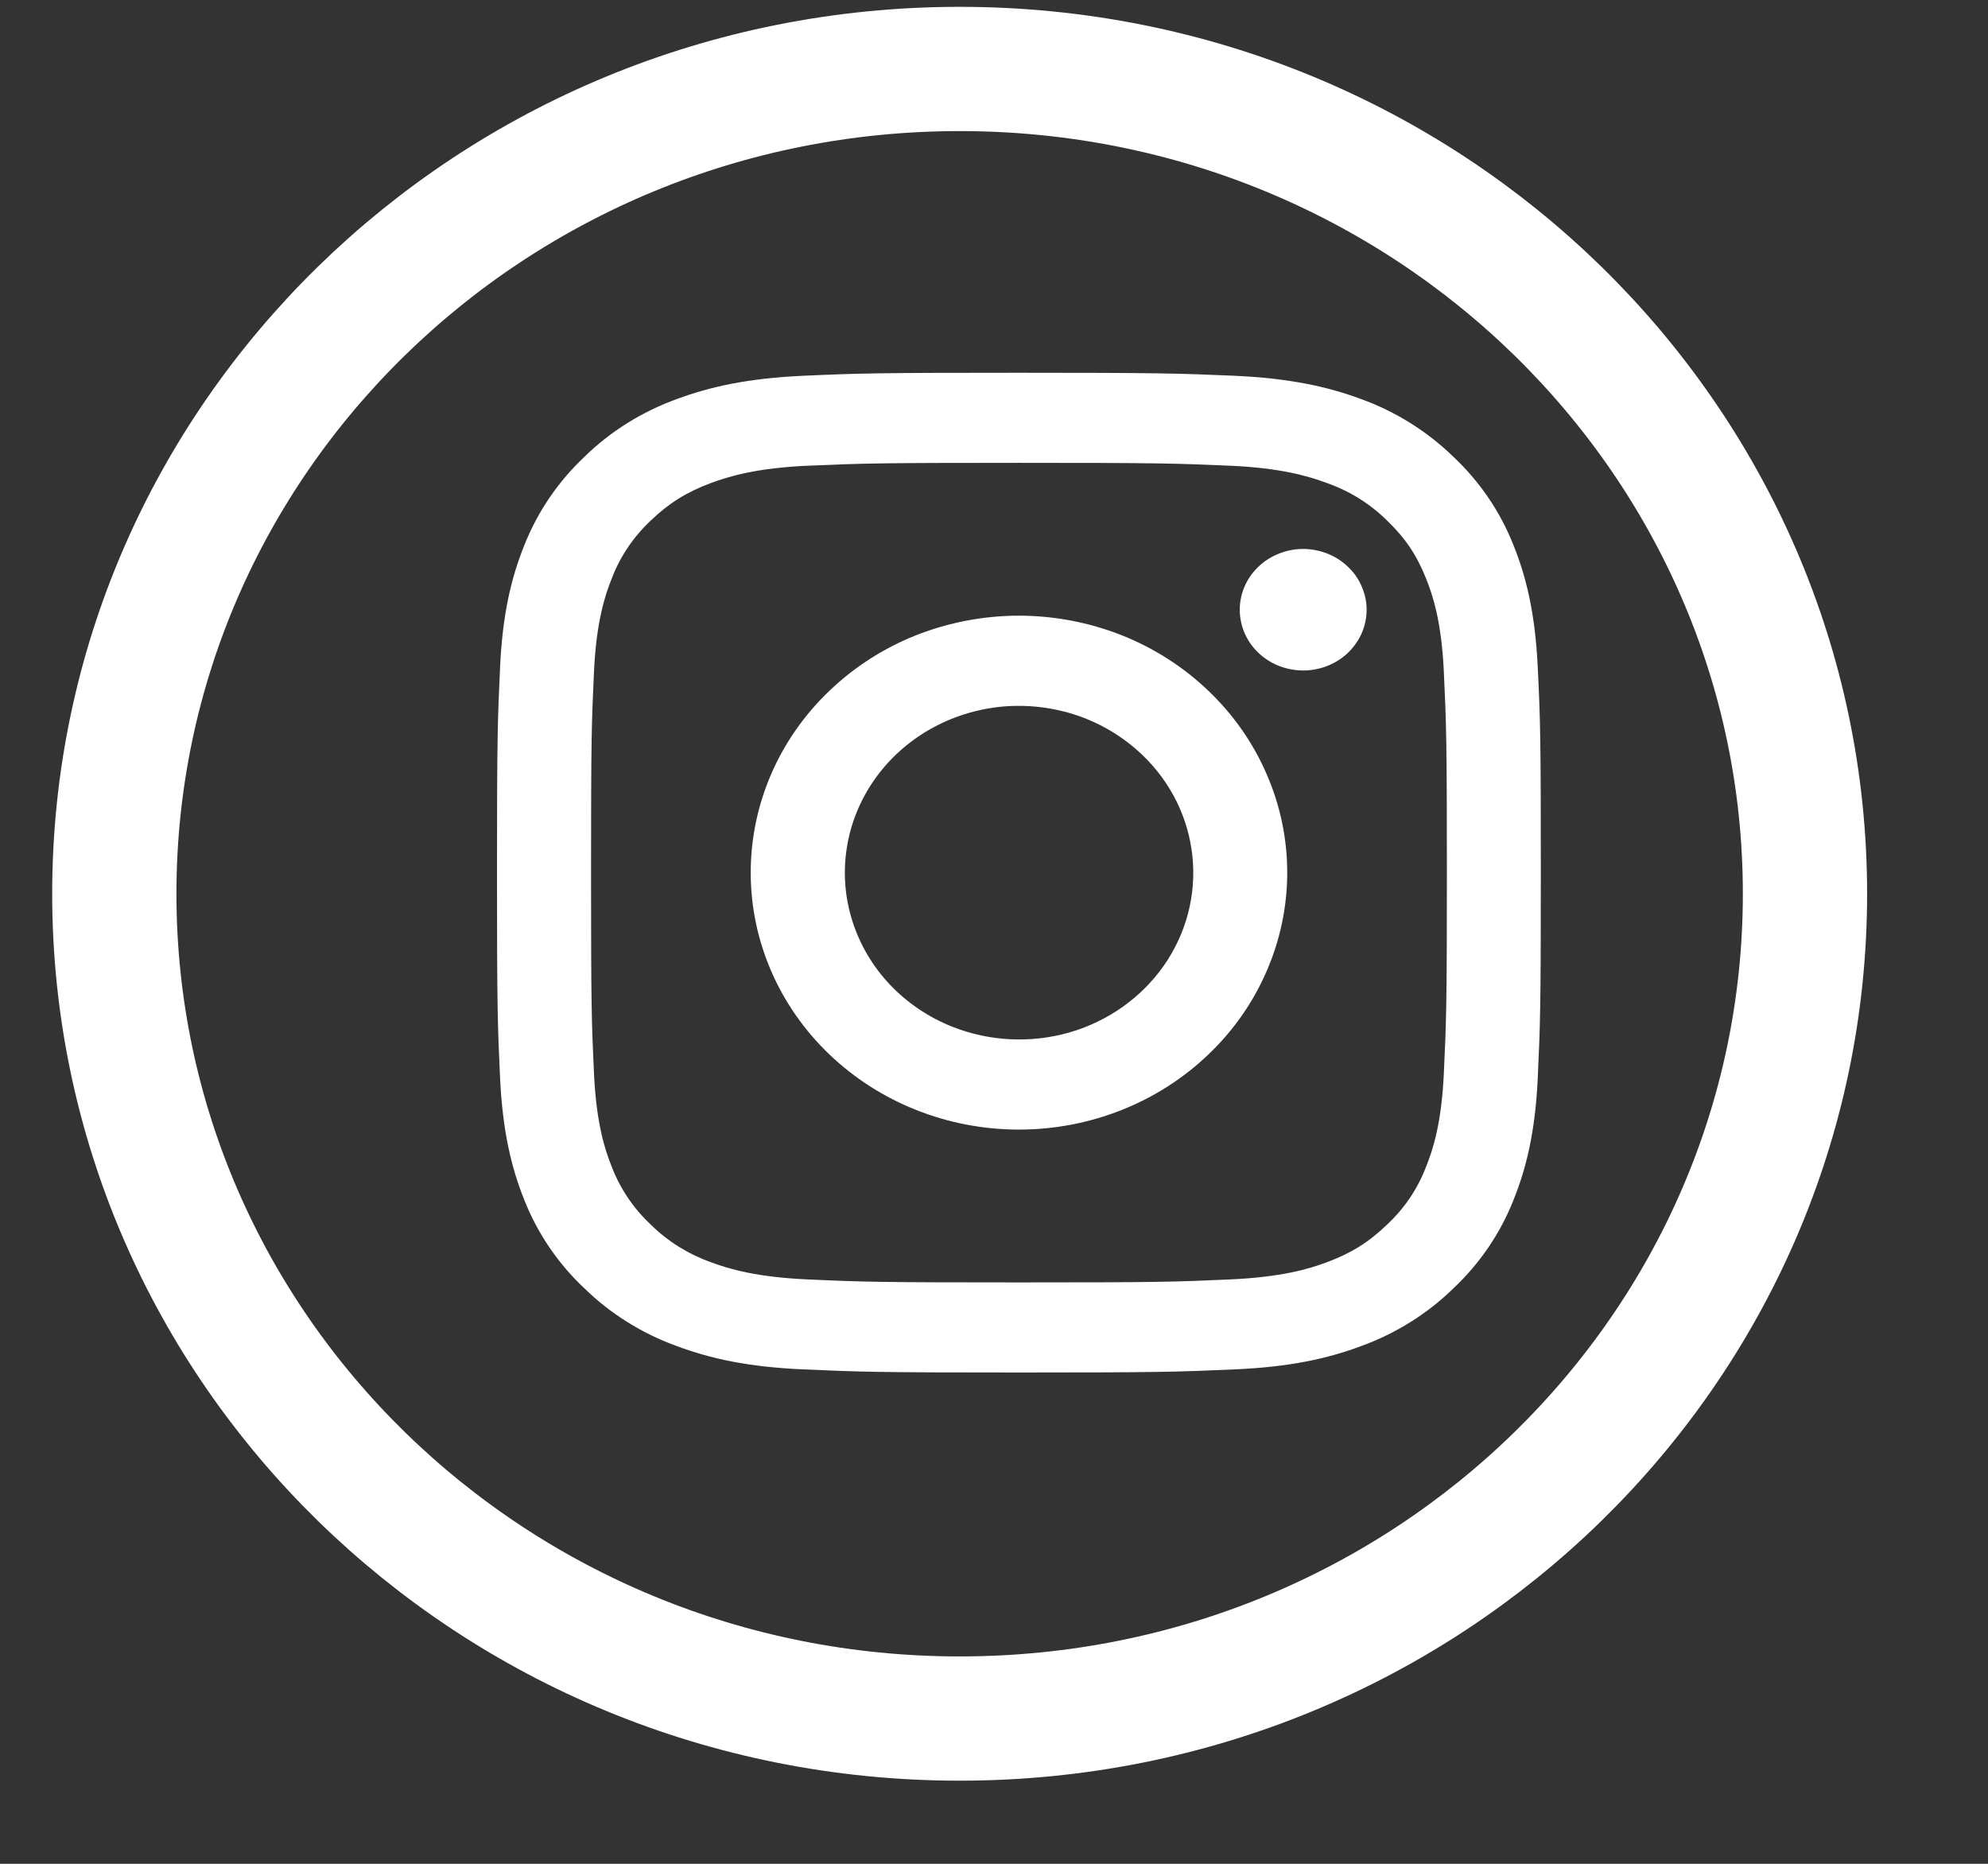 <svg width="16" height="15" viewBox="0 0 16 15" fill="none" xmlns="http://www.w3.org/2000/svg">
<rect x="0" y="0" width="16" height="15" fill="#333333" stroke="none"/>
<g id="Group 875">
<path id="Ellipse 12" d="M14.527 7.193C14.527 10.849 11.492 13.831 7.724 13.831C3.955 13.831 0.92 10.849 0.92 7.193C0.92 3.538 3.955 0.555 7.724 0.555C11.492 0.555 14.527 3.538 14.527 7.193Z" stroke="white"/>
<path id="Vector" fill-rule="evenodd" clip-rule="evenodd" d="M6.469 3.024C6.917 3.004 7.06 3 8.201 3C9.342 3 9.485 3.005 9.932 3.024C10.38 3.044 10.685 3.112 10.953 3.211C11.232 3.312 11.486 3.471 11.696 3.675C11.91 3.876 12.075 4.119 12.181 4.388C12.284 4.643 12.355 4.936 12.376 5.364C12.397 5.794 12.401 5.93 12.401 7.023C12.401 8.116 12.396 8.252 12.376 8.681C12.356 9.109 12.284 9.402 12.181 9.658C12.075 9.926 11.91 10.169 11.696 10.37C11.486 10.575 11.232 10.733 10.953 10.834C10.685 10.934 10.38 11.002 9.933 11.021C9.485 11.041 9.342 11.046 8.201 11.046C7.06 11.046 6.917 11.041 6.469 11.021C6.022 11.002 5.717 10.934 5.449 10.834C5.169 10.733 4.915 10.575 4.705 10.37C4.491 10.17 4.326 9.926 4.22 9.658C4.117 9.402 4.046 9.11 4.025 8.682C4.005 8.252 4 8.115 4 7.023C4 5.93 4.005 5.793 4.025 5.365C4.045 4.936 4.117 4.643 4.22 4.388C4.326 4.119 4.492 3.876 4.705 3.675C4.915 3.47 5.169 3.312 5.449 3.211C5.716 3.112 6.022 3.044 6.468 3.024H6.469ZM9.898 3.748C9.455 3.729 9.322 3.725 8.201 3.725C7.079 3.725 6.946 3.729 6.503 3.748C6.093 3.766 5.871 3.832 5.723 3.887C5.527 3.96 5.387 4.047 5.24 4.187C5.101 4.317 4.993 4.475 4.926 4.65C4.868 4.792 4.8 5.005 4.781 5.397C4.761 5.821 4.757 5.949 4.757 7.023C4.757 8.097 4.761 8.224 4.781 8.648C4.8 9.041 4.868 9.254 4.926 9.396C4.993 9.57 5.101 9.728 5.24 9.858C5.376 9.992 5.541 10.094 5.723 10.159C5.871 10.214 6.093 10.279 6.503 10.297C6.946 10.317 7.079 10.321 8.201 10.321C9.323 10.321 9.455 10.317 9.898 10.297C10.308 10.279 10.53 10.214 10.678 10.159C10.874 10.086 11.014 9.999 11.161 9.858C11.301 9.728 11.408 9.57 11.475 9.396C11.533 9.254 11.601 9.041 11.62 8.648C11.64 8.224 11.645 8.097 11.645 7.023C11.645 5.949 11.64 5.821 11.62 5.397C11.601 5.005 11.533 4.792 11.475 4.65C11.399 4.462 11.308 4.328 11.161 4.187C11.026 4.054 10.861 3.951 10.678 3.887C10.53 3.832 10.308 3.766 9.898 3.748ZM7.664 8.263C7.964 8.382 8.297 8.398 8.608 8.309C8.919 8.219 9.187 8.028 9.368 7.77C9.548 7.511 9.629 7.201 9.597 6.892C9.565 6.582 9.422 6.293 9.192 6.074C9.045 5.934 8.868 5.826 8.673 5.759C8.478 5.693 8.27 5.668 8.063 5.687C7.857 5.707 7.658 5.77 7.48 5.872C7.303 5.974 7.151 6.112 7.036 6.277C6.921 6.442 6.845 6.63 6.815 6.826C6.784 7.022 6.8 7.223 6.86 7.412C6.92 7.602 7.023 7.777 7.162 7.924C7.301 8.071 7.473 8.187 7.664 8.263ZM6.674 5.561C6.874 5.369 7.112 5.216 7.374 5.112C7.636 5.009 7.917 4.955 8.201 4.955C8.484 4.955 8.765 5.009 9.027 5.112C9.289 5.216 9.527 5.369 9.727 5.561C9.928 5.753 10.087 5.981 10.195 6.232C10.304 6.482 10.36 6.751 10.36 7.023C10.36 7.294 10.304 7.563 10.195 7.814C10.087 8.065 9.928 8.293 9.727 8.485C9.323 8.873 8.773 9.091 8.201 9.091C7.628 9.091 7.079 8.873 6.674 8.485C6.269 8.097 6.042 7.571 6.042 7.023C6.042 6.474 6.269 5.948 6.674 5.561ZM10.839 5.263C10.888 5.218 10.928 5.164 10.956 5.104C10.983 5.044 10.998 4.98 10.999 4.914C11 4.849 10.987 4.784 10.961 4.724C10.936 4.663 10.898 4.608 10.849 4.562C10.801 4.515 10.744 4.479 10.68 4.454C10.617 4.43 10.549 4.417 10.481 4.418C10.413 4.419 10.345 4.433 10.283 4.46C10.22 4.486 10.164 4.524 10.117 4.572C10.026 4.664 9.976 4.787 9.978 4.914C9.98 5.042 10.033 5.163 10.127 5.253C10.221 5.343 10.348 5.394 10.481 5.396C10.614 5.398 10.742 5.35 10.839 5.263Z" fill="white"/>
</g>
</svg>
